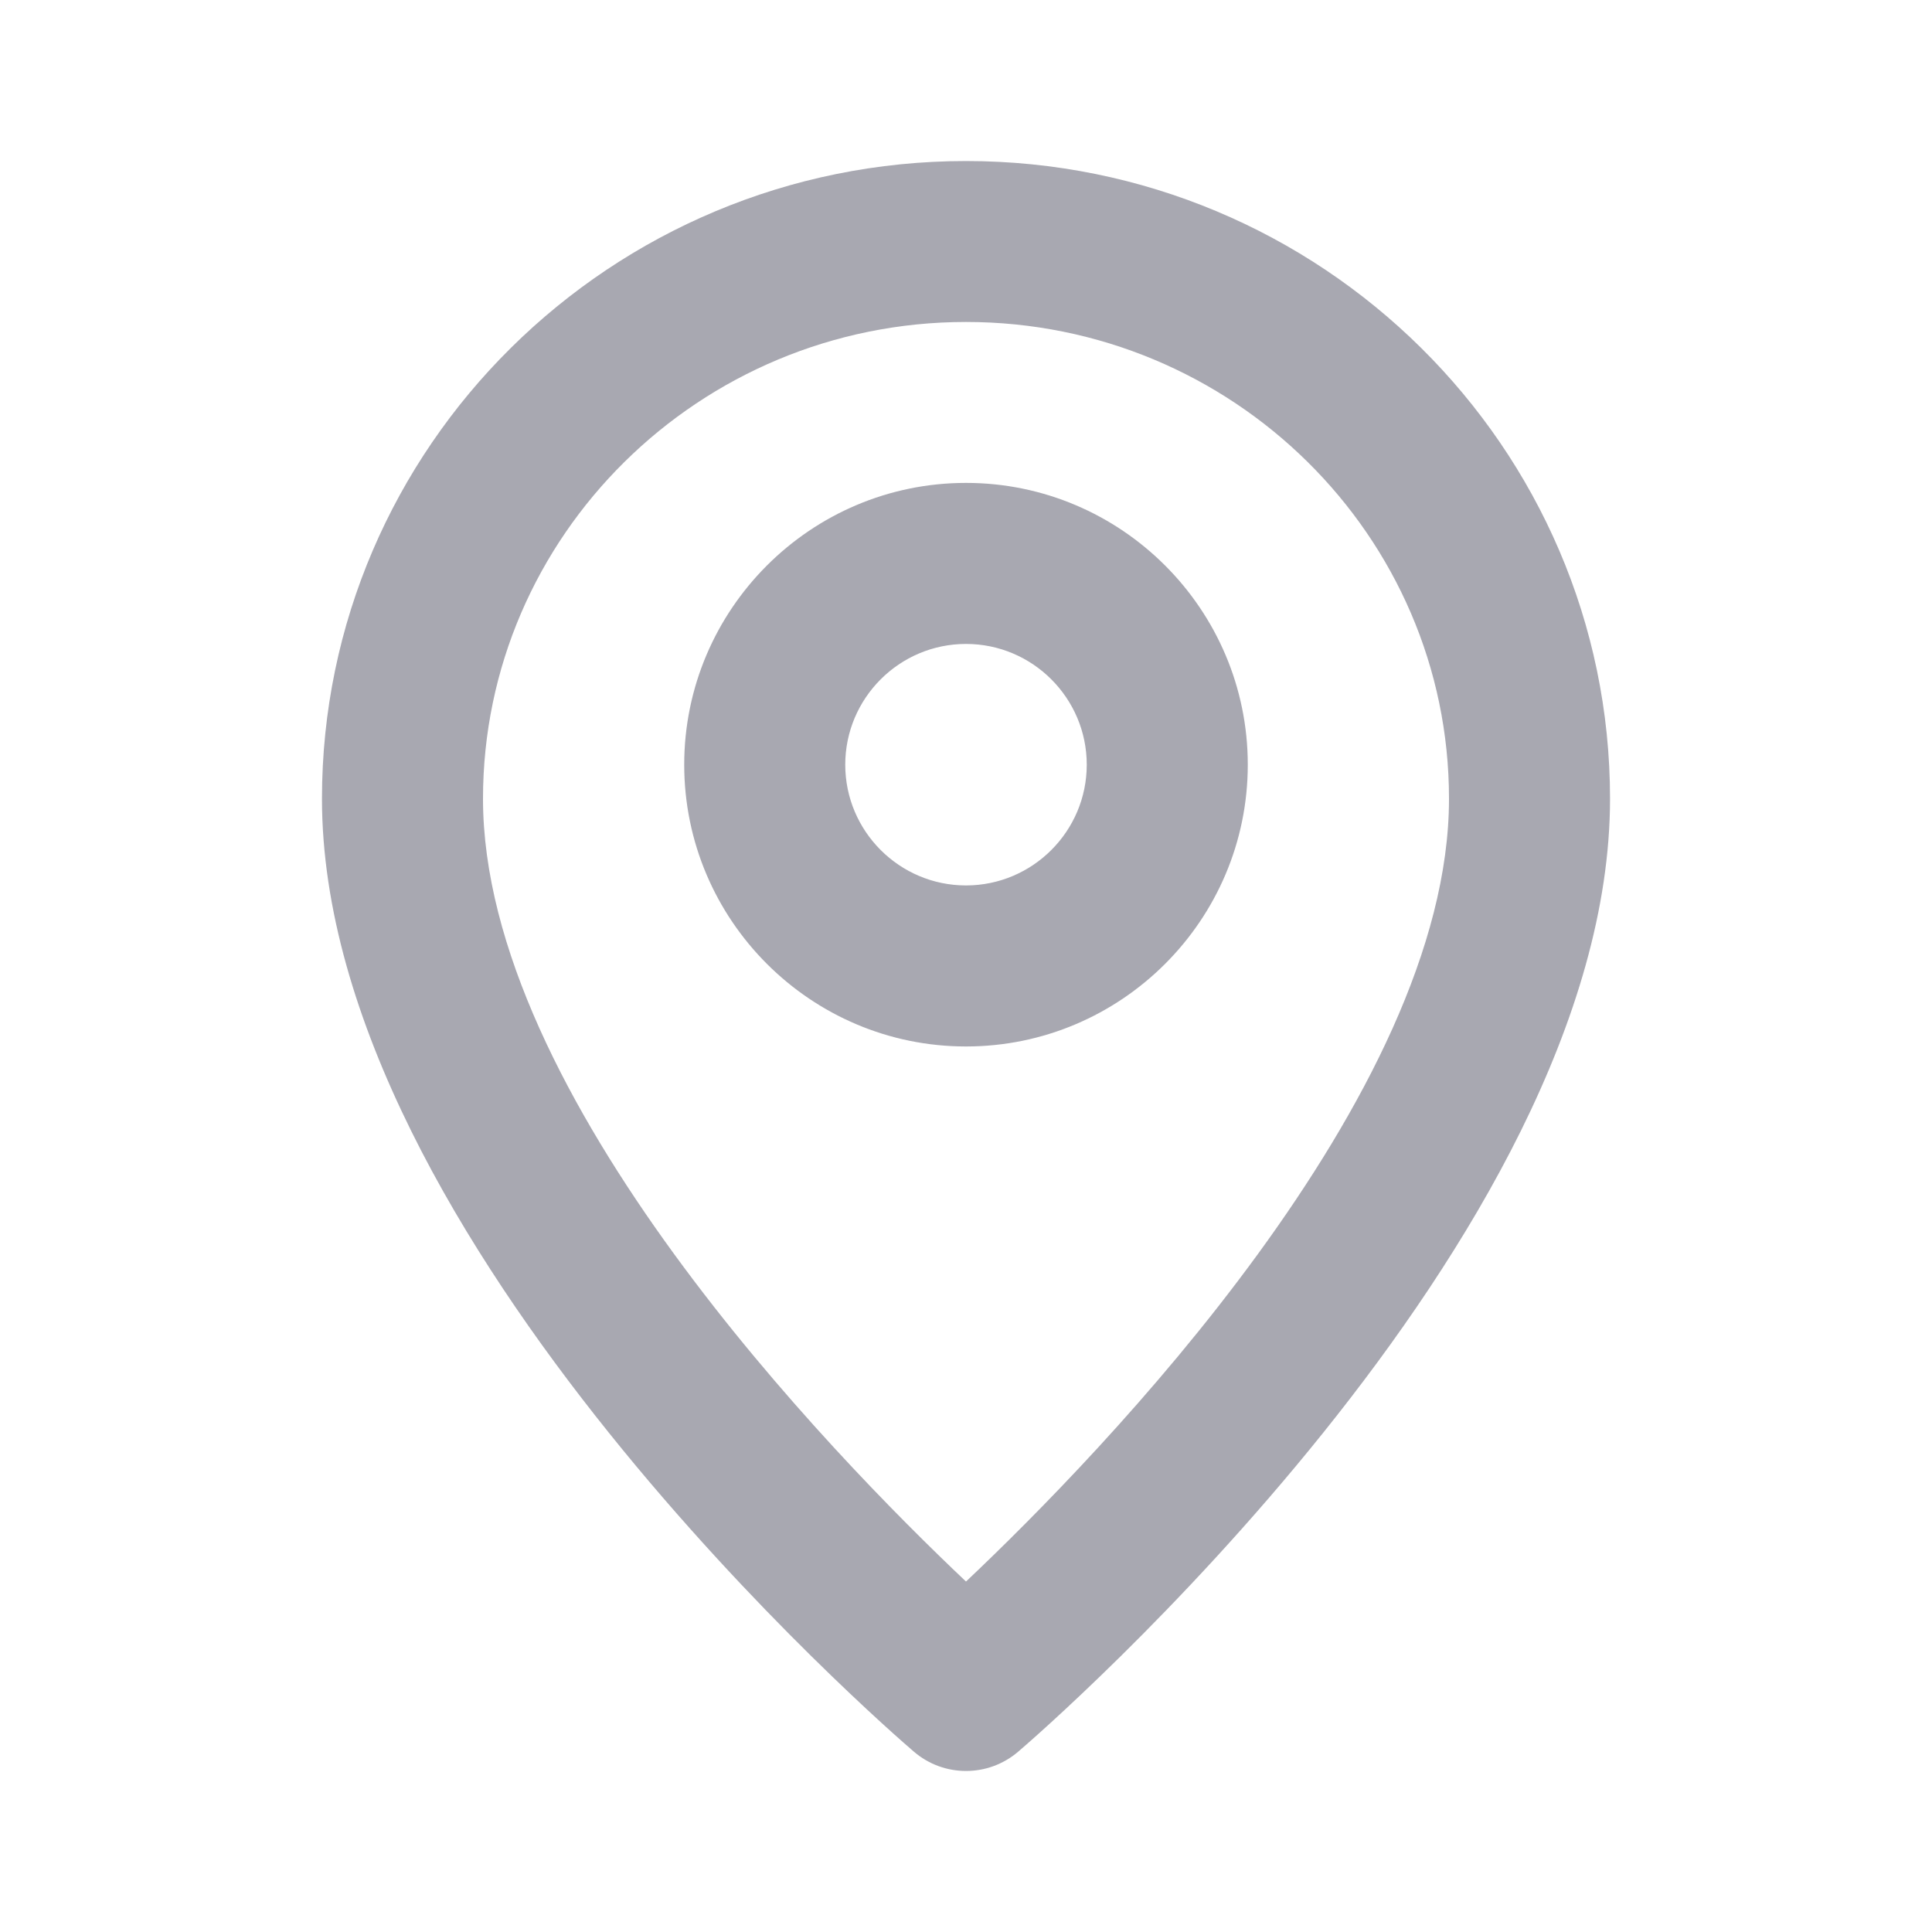 <svg width="20" height="20" viewBox="0 0 20 20" fill="none" xmlns="http://www.w3.org/2000/svg">
<g id=" Outline / pin">
<path id="Union" fill-rule="evenodd" clip-rule="evenodd" d="M10 9.166C9.311 9.166 8.75 8.605 8.75 7.916C8.75 7.227 9.311 6.666 10 6.666C10.689 6.666 11.25 7.227 11.25 7.916C11.25 8.605 10.689 9.166 10 9.166ZM10 4.999C8.392 4.999 7.083 6.308 7.083 7.916C7.083 9.524 8.392 10.833 10 10.833C11.608 10.833 12.917 9.524 12.917 7.916C12.917 6.308 11.608 4.999 10 4.999ZM10 16.372C8.604 15.052 5 11.346 5 8.268C5 5.547 7.243 3.333 10 3.333C12.758 3.333 15 5.547 15 8.268C15 11.346 11.396 15.052 10 16.372ZM10 1.667C6.324 1.667 3.333 4.627 3.333 8.268C3.333 12.831 9.208 17.917 9.458 18.131C9.614 18.266 9.807 18.333 10 18.333C10.194 18.333 10.386 18.266 10.543 18.131C10.793 17.917 16.667 12.831 16.667 8.268C16.667 4.627 13.676 1.667 10 1.667Z" fill="#92929D" fill-opacity="0.8"/>
</g>
</svg>
